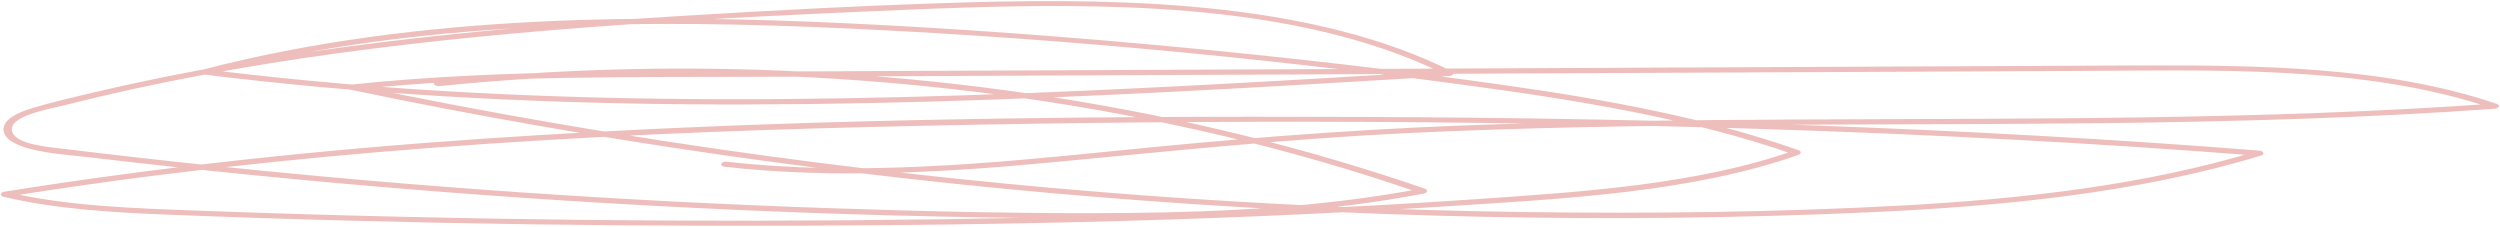 <svg width="1313" height="119" viewBox="0 0 1313 119" fill="none" xmlns="http://www.w3.org/2000/svg">
<path opacity="0.291" d="M230.487 45.276C367.225 31.257 509.228 40.259 639.16 70.602C675.993 79.218 711.772 89.546 746.206 101.502L746.71 98.998C696.757 108.475 644.582 111.381 592.609 111.847C540.016 112.341 487.337 111.089 434.758 109.298C326.979 105.633 219.596 98.247 113.087 87.171C86.523 84.411 60.023 81.416 33.584 78.187C25.177 77.164 8.708 75.939 6.459 69.276C3.574 60.96 25.927 57.276 34.637 55.074C80.885 43.366 128.877 34.611 177.533 27.948C275.783 14.504 376.541 9.277 476.608 5.1C561.893 1.545 655.859 -0.11 732.477 27.765C742.046 31.245 751.203 35.161 759.877 39.482L761.405 37.142C676.567 42.251 591.859 47.315 506.834 50.047C422.198 52.789 337.23 53.191 252.68 48.905C204.185 46.5 155.946 42.344 108.198 36.457V39.098C208.538 12.969 318.742 9.898 425.745 14.12C540.752 18.69 655.498 29.411 768.198 44.481C828.26 52.524 888.54 62.276 942.603 81.276V78.946C891.438 96.95 831.476 100.761 774.312 104.673C711.783 108.95 649.009 111.582 586.177 113.264C460.831 116.615 335.399 116.801 209.879 113.822C174.404 112.999 138.948 111.93 103.511 110.614C69.665 109.352 35.315 108.292 3.214 100.78V103.421C151.749 79.522 304.826 70.373 457.572 66.672C613.015 62.897 769.063 62.824 924.448 67.713C1012.1 70.455 1099.62 75.025 1186.72 81.861L1185.62 79.302C1127.06 97.179 1062.43 104.509 998.153 107.981C932.35 111.546 866.014 112.259 800.01 111.363C666.355 109.524 533.279 99.645 402.571 81.861C329.096 71.863 256.517 59.379 185.148 44.463V47.104C259.112 39.309 334.778 40.634 409.507 40.305L635.122 39.299L1086.35 37.289C1160.83 36.96 1241.35 33.861 1309.15 56.929L1310.25 54.37C1189.47 63.016 1067.81 62.184 946.468 62.742C885.583 63.025 824.684 63.656 763.915 66.078C704.255 68.445 645.274 73.206 586.264 79.183C518.702 86.02 449.626 92.609 381.488 84.914C378.777 84.603 377.608 87.244 380.348 87.555C439.085 94.19 498.672 90.397 557.206 84.813C617.586 79.065 677.534 72.877 738.476 69.934C860.448 64.049 982.867 66.069 1105.07 64.67C1173.58 63.884 1242.07 61.992 1310.25 57.112C1312.21 56.975 1313.42 55.284 1311.34 54.562C1253.07 34.739 1185.36 34.145 1120.86 34.392C1044.59 34.696 968.316 35.037 892.029 35.415L435.58 37.444C351.939 37.819 266.856 35.735 183.994 44.463C181.744 44.701 182.148 46.721 183.994 47.104C312.083 73.841 443.913 92.754 577.683 103.585C711.278 114.406 847.137 117.55 981.468 111.509C1052.13 108.329 1123.34 101.273 1187.69 81.633C1189.85 80.975 1188.46 79.229 1186.59 79.083C1030.25 66.809 872.691 61.983 715.23 61.416C561.633 60.859 407.171 62.44 254.339 72.813C169.342 78.589 84.822 87.436 1.974 100.743C1.056 100.92 0.428 101.456 0.428 102.064C0.428 102.672 1.056 103.208 1.974 103.384C29.619 109.855 59.008 111.61 88.21 112.734C120.061 114.007 151.936 115.055 183.835 115.878C247.854 117.578 311.907 118.473 375.993 118.565C503.632 118.748 631.747 116.554 758.795 108.402C821.555 104.381 888.496 101.09 944.695 81.276C945.351 81.027 945.752 80.578 945.752 80.093C945.752 79.608 945.351 79.159 944.695 78.909C896.976 62.129 844.311 52.405 791.314 44.883C734.409 36.768 676.899 30.197 619.216 24.777C562.08 19.385 504.613 15.098 447.002 12.338C392.563 9.724 337.792 8.683 283.31 11.36C222.959 14.294 163.084 21.852 106.958 36.475C105.213 36.923 104.621 38.824 106.958 39.117C190.224 49.481 275.004 54.014 359.799 54.754C445.242 55.503 530.671 52.524 615.812 48.201C664.338 45.733 712.807 42.827 761.261 39.912C762.891 39.811 764.434 38.385 762.79 37.572C690.974 1.746 595.508 -1.279 507.843 1.252C457.255 2.724 406.623 5.374 356.208 8.463C304.581 11.634 253.055 15.775 202.092 21.989C150.48 28.277 99.43 36.722 50.154 48.356C38.805 51.025 27.167 53.639 16.265 56.993C9.242 59.159 1.642 62.705 1.844 68.198C2.031 73.206 8.896 76.368 15.573 78.123C25.927 80.865 37.781 81.523 48.741 82.821C159.058 95.859 270.449 104.94 382.382 110.02C438.498 112.566 494.687 114.09 550.947 114.589C604.131 115.055 657.748 114.288 710.053 107.634C722.829 106.007 735.457 104.009 747.936 101.639C748.755 101.479 749.352 101.031 749.464 100.492C749.575 99.954 749.181 99.423 748.455 99.135C624.935 56.464 486.114 34.741 345.45 36.073C306.575 36.468 267.797 38.648 229.42 42.599C226.68 42.882 227.833 45.523 230.559 45.24L230.487 45.276Z" fill="#C32018"/>
</svg>
